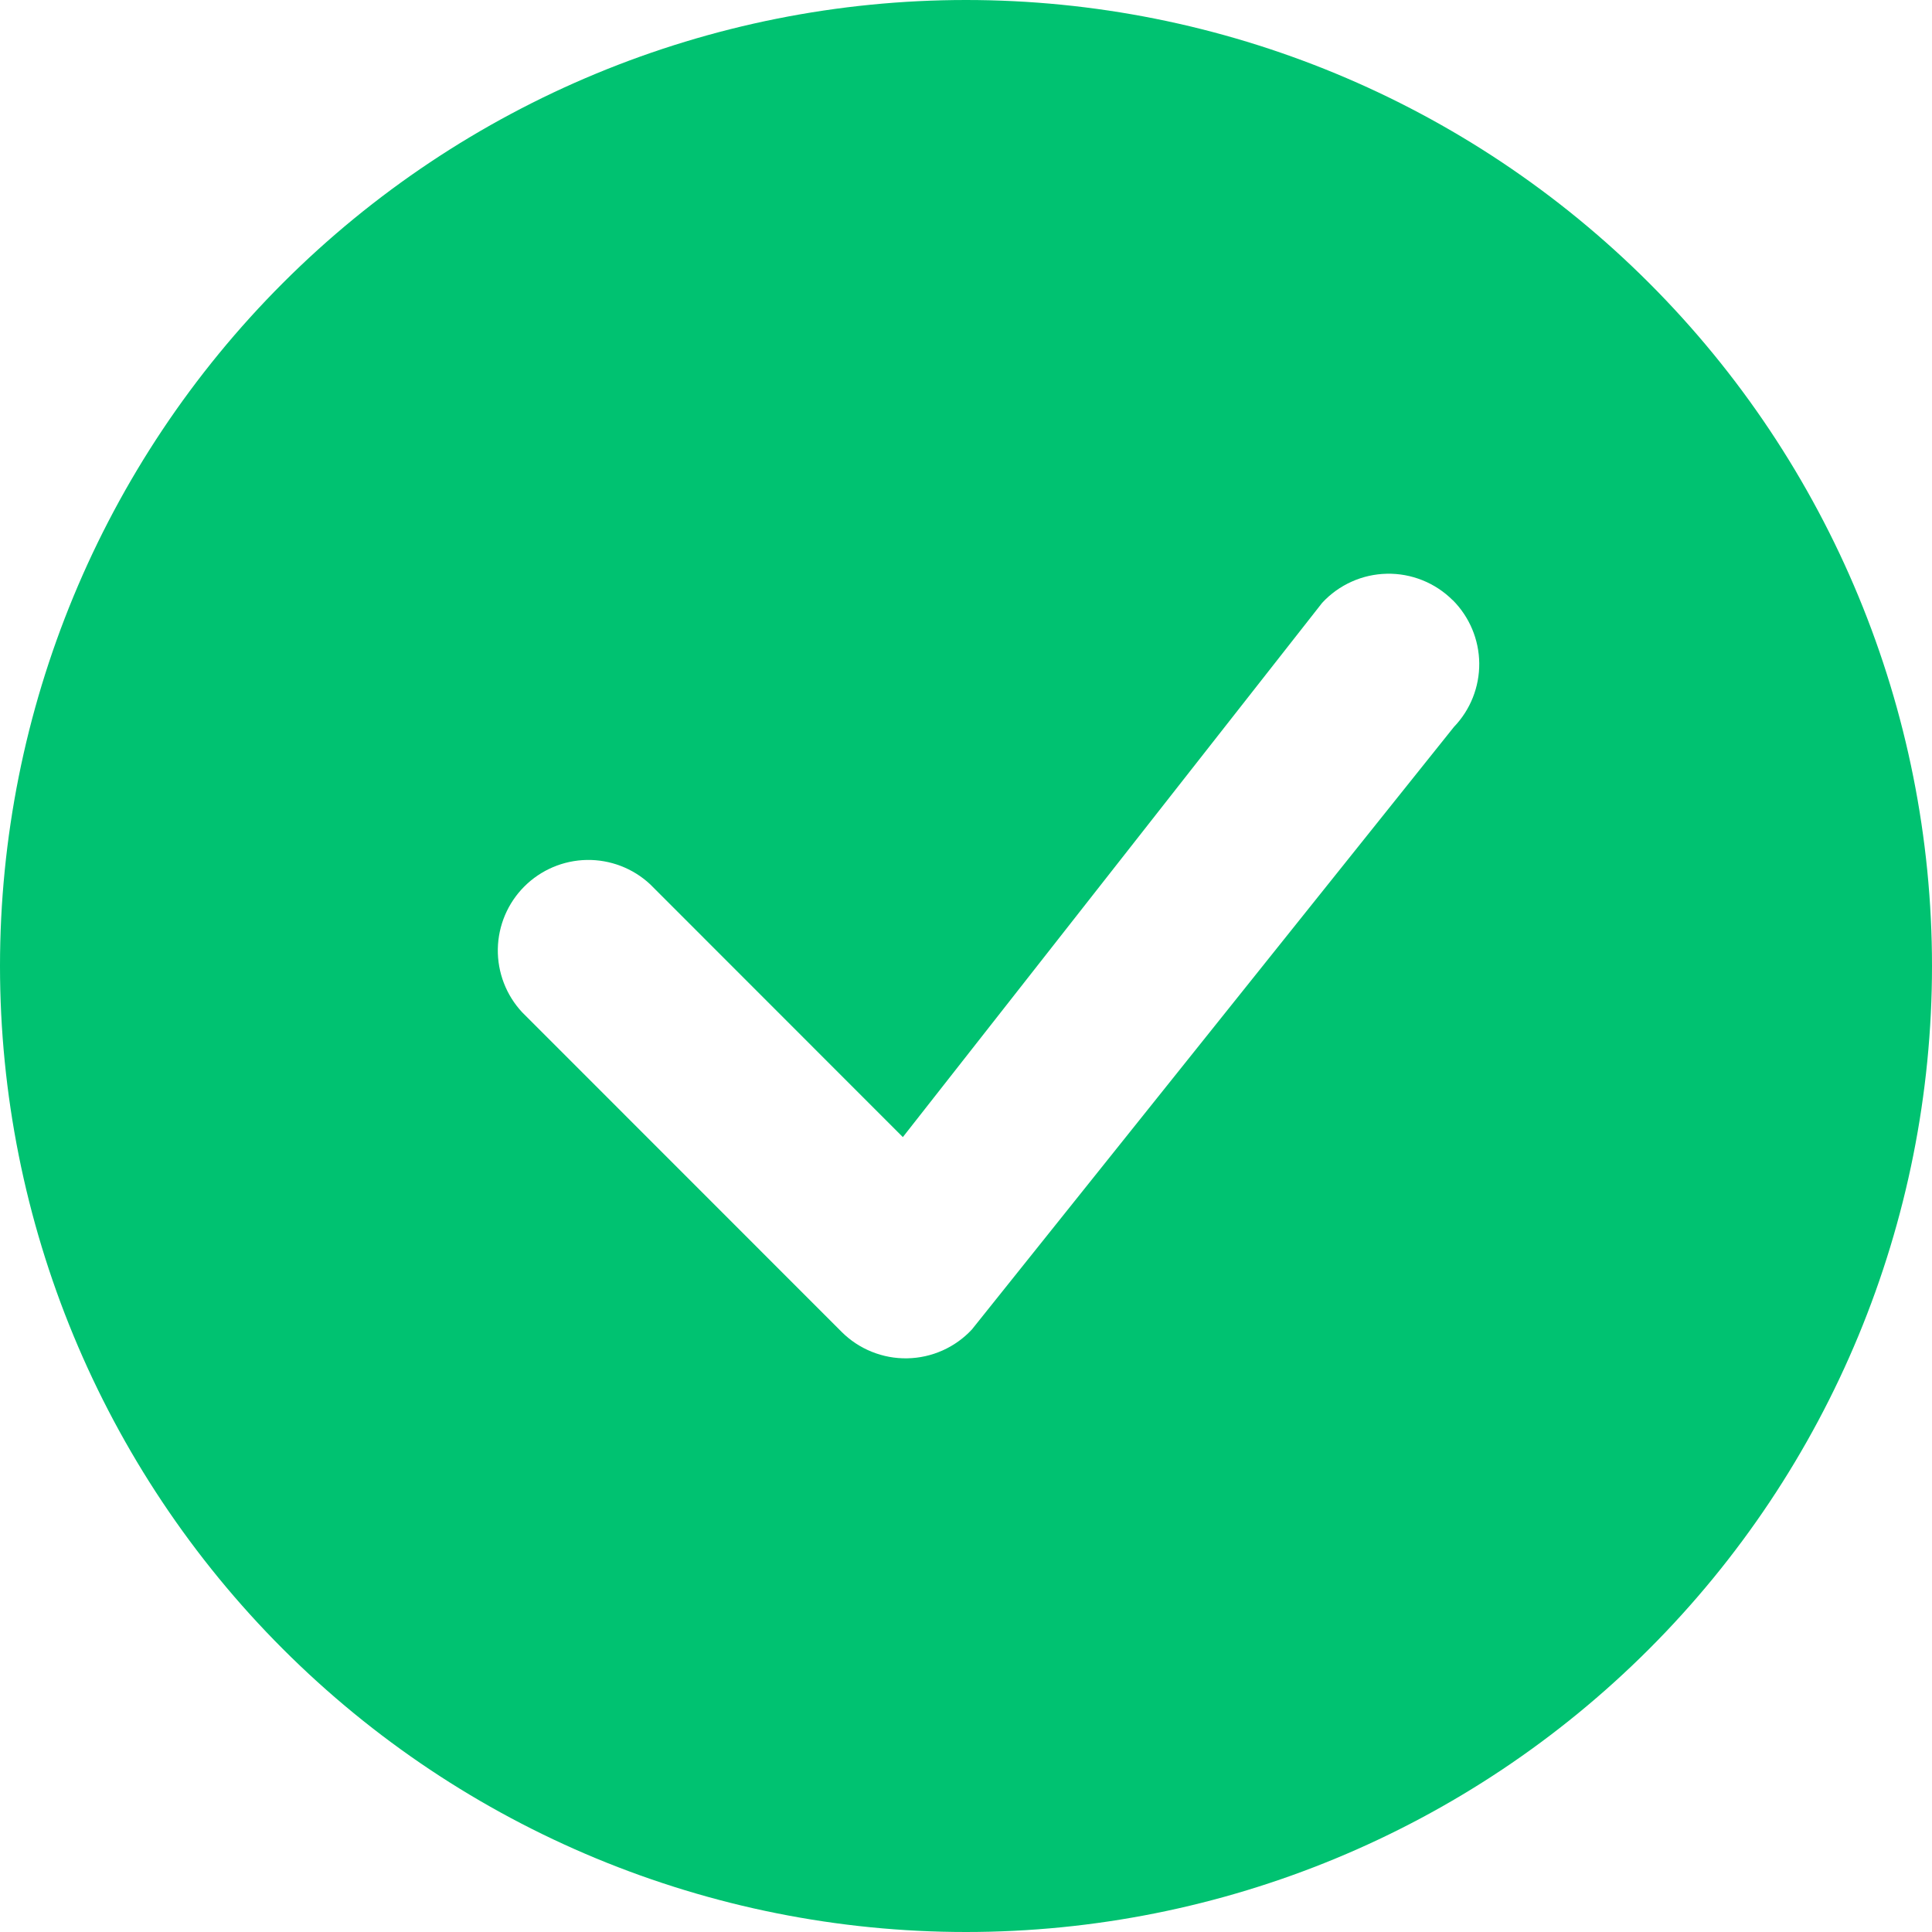 <svg width="64" height="64" viewBox="0 0 64 64" fill="none" xmlns="http://www.w3.org/2000/svg">
<path d="M64 32C64 40.487 60.629 48.626 54.627 54.627C48.626 60.629 40.487 64 32 64C23.513 64 15.374 60.629 9.373 54.627C3.371 48.626 0 40.487 0 32C0 23.513 3.371 15.374 9.373 9.373C15.374 3.371 23.513 0 32 0C40.487 0 48.626 3.371 54.627 9.373C60.629 15.374 64 23.513 64 32ZM48.12 19.88C47.834 19.595 47.494 19.371 47.12 19.221C46.745 19.071 46.345 18.997 45.941 19.006C45.538 19.014 45.141 19.103 44.773 19.269C44.405 19.434 44.074 19.672 43.8 19.968L29.908 37.668L21.536 29.292C20.967 28.762 20.215 28.474 19.438 28.487C18.661 28.501 17.919 28.816 17.369 29.366C16.82 29.915 16.505 30.657 16.491 31.434C16.478 32.211 16.766 32.963 17.296 33.532L27.88 44.12C28.165 44.405 28.505 44.629 28.878 44.779C29.252 44.93 29.652 45.004 30.055 44.996C30.458 44.989 30.855 44.9 31.223 44.736C31.591 44.572 31.922 44.335 32.196 44.04L48.164 24.08C48.708 23.514 49.009 22.757 49.002 21.972C48.994 21.187 48.679 20.436 48.124 19.88H48.12Z" fill="#00C271"/>
</svg>

